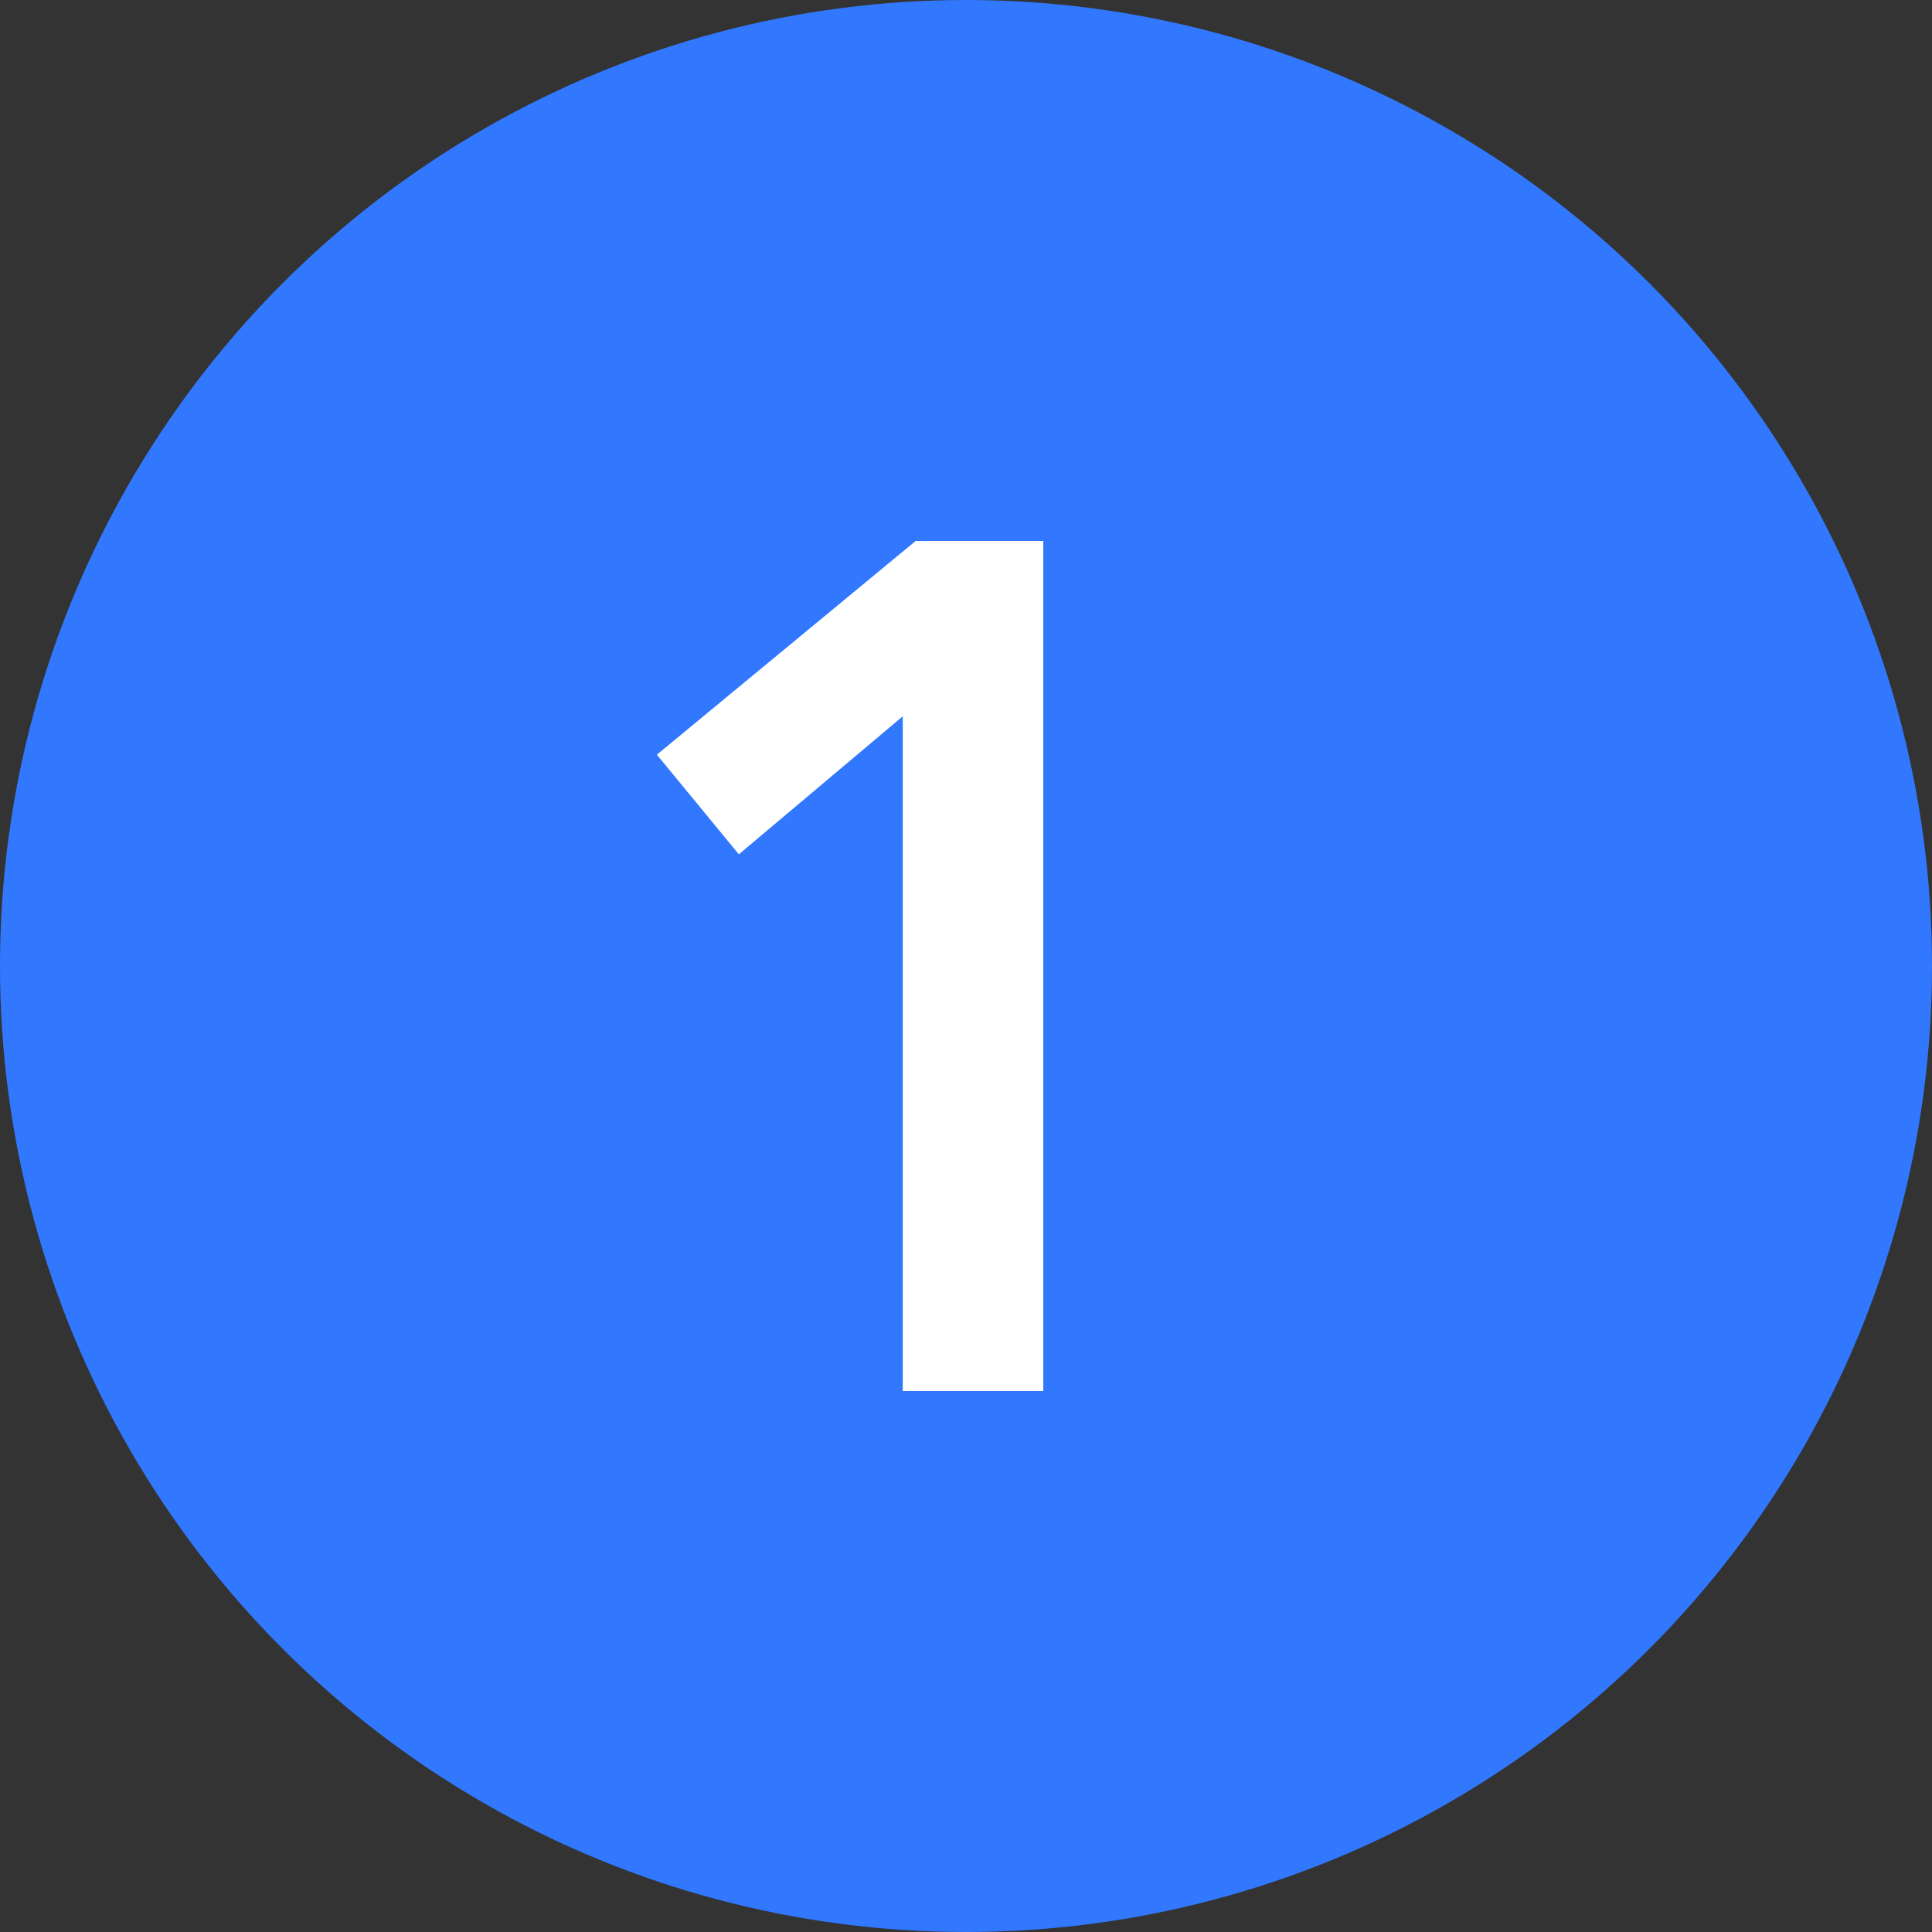 <svg viewBox="0 0 40 40" fill="none" xmlns="http://www.w3.org/2000/svg">
<rect x="0" y="0" width="40" height="40" fill="#333333" stroke="none"/>
<circle cx="20" cy="20" r="20" fill="#3178FF"/>
<path d="M18.691 14.83L15.297 17.688L13.6 15.625L18.958 11.2H21.6V28.8H18.691V14.83Z" fill="white"/>
</svg>
